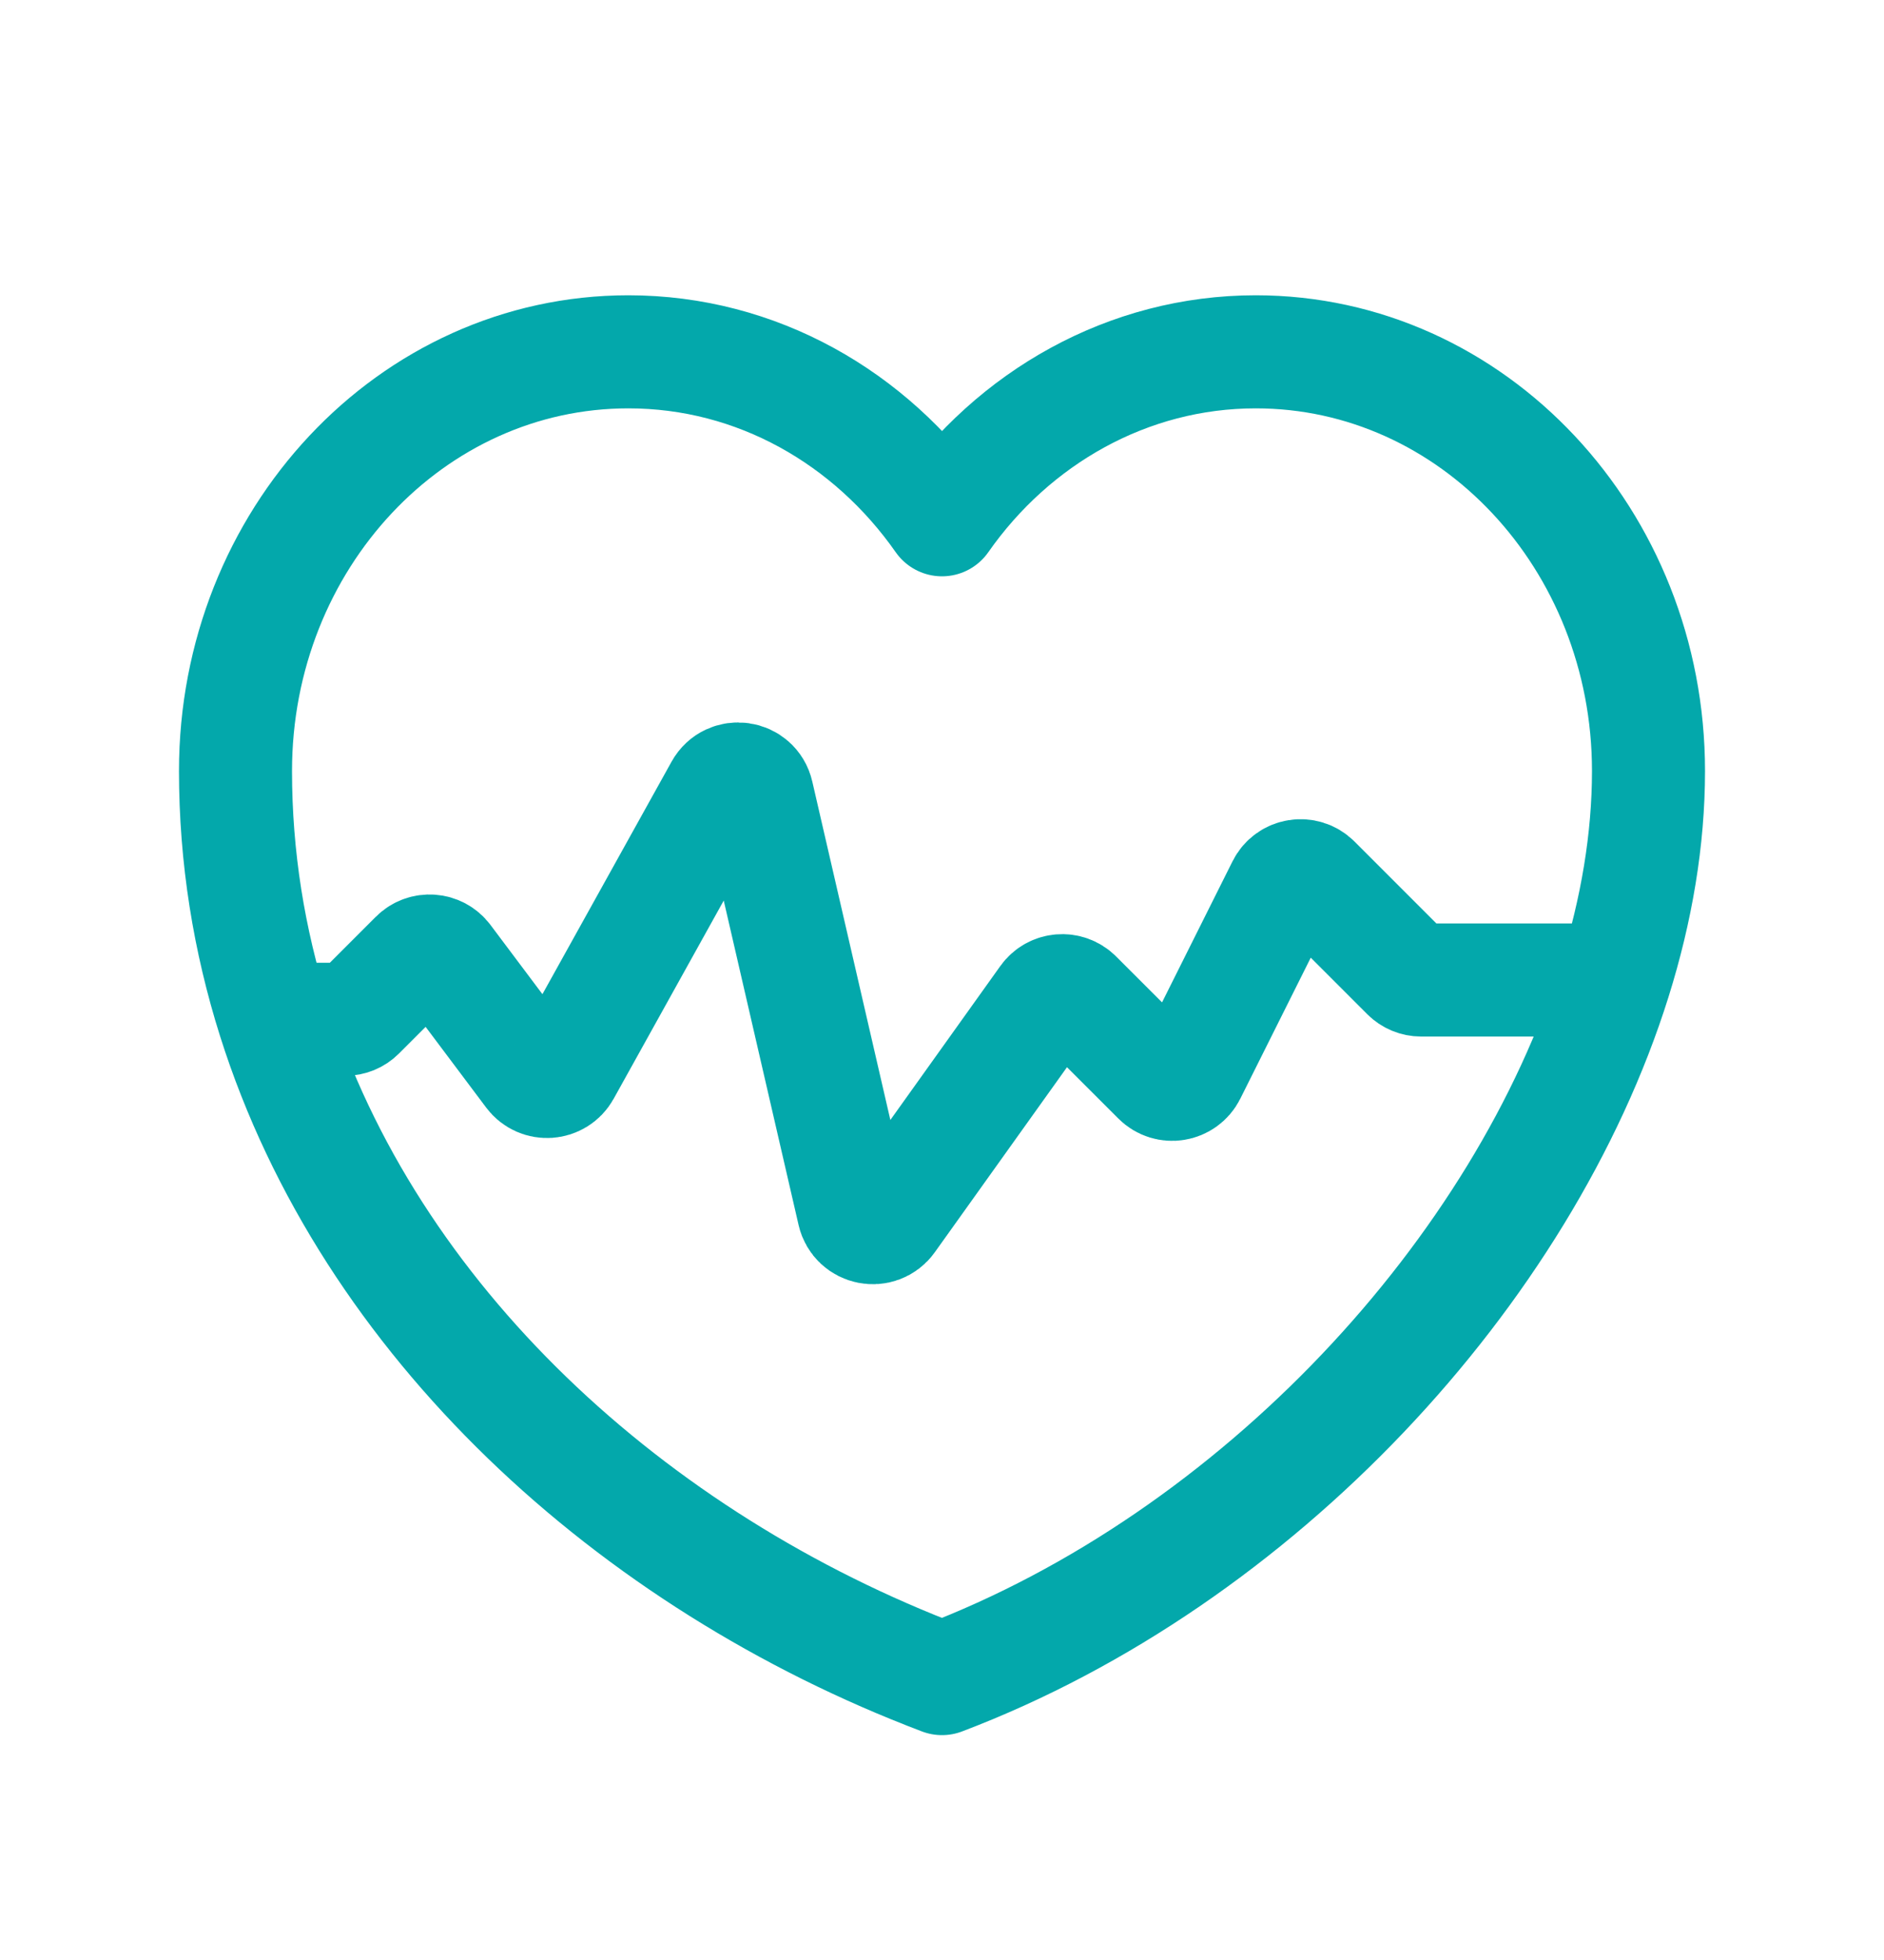 <svg width="25" height="26" viewBox="0 0 25 26" fill="none" xmlns="http://www.w3.org/2000/svg">
<path d="M21.425 13C21.717 12.069 21.875 11.134 21.875 10.228C21.875 7.154 19.541 4.667 16.663 4.667C14.966 4.667 13.447 5.542 12.5 6.895C11.553 5.542 10.044 4.667 8.338 4.667C5.459 4.667 3.125 7.154 3.125 10.228C3.125 11.372 3.305 12.474 3.636 13.521M21.425 13C20.215 16.86 16.695 20.676 12.5 22.267C8.373 20.702 4.9 17.517 3.636 13.521M21.425 13H18.858C18.789 13 18.723 12.973 18.674 12.924L17.443 11.693C17.317 11.568 17.105 11.602 17.026 11.761L15.787 14.24C15.707 14.399 15.495 14.433 15.37 14.307L14.28 13.218C14.166 13.104 13.977 13.12 13.884 13.251L11.794 16.176C11.664 16.359 11.379 16.302 11.328 16.083L10.048 10.536C9.995 10.303 9.683 10.259 9.567 10.468L7.487 14.212C7.395 14.377 7.164 14.393 7.051 14.242L5.909 12.72C5.814 12.593 5.629 12.58 5.517 12.692L4.764 13.445C4.715 13.494 4.649 13.521 4.58 13.521H4.113H3.636" stroke="#03A8AB" stroke-width="1.5" stroke-linecap="round" stroke-linejoin="round"/>
</svg>